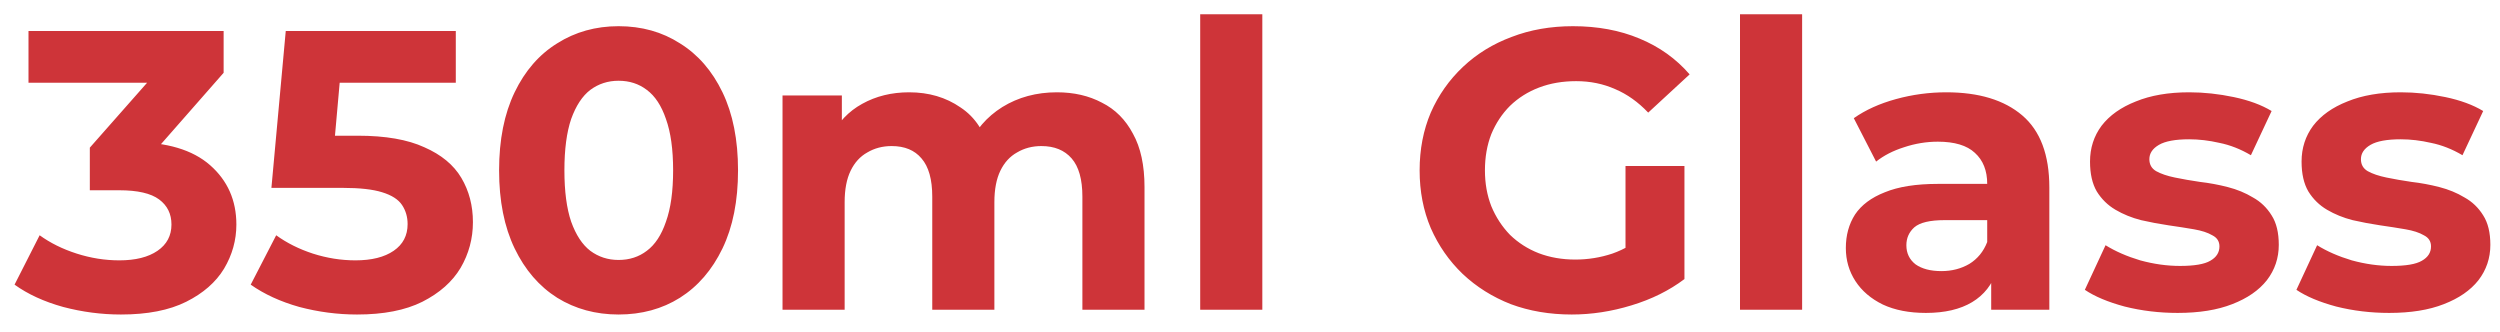 <svg width="113" height="15" viewBox="0 0 113 15" fill="none" xmlns="http://www.w3.org/2000/svg">
<path d="M5.464 14.216C4.588 14.216 3.718 14.102 2.854 13.874C1.99 13.634 1.258 13.298 0.658 12.866L1.792 10.634C2.272 10.982 2.83 11.258 3.466 11.462C4.102 11.666 4.744 11.768 5.392 11.768C6.124 11.768 6.7 11.624 7.12 11.336C7.54 11.048 7.75 10.652 7.75 10.148C7.75 9.668 7.564 9.29 7.192 9.014C6.82 8.738 6.22 8.6 5.392 8.6H4.06V6.674L7.57 2.696L7.894 3.74H1.288V1.4H10.108V3.29L6.616 7.268L5.14 6.422H5.986C7.534 6.422 8.704 6.77 9.496 7.466C10.288 8.162 10.684 9.056 10.684 10.148C10.684 10.856 10.498 11.522 10.126 12.146C9.754 12.758 9.184 13.256 8.416 13.64C7.648 14.024 6.664 14.216 5.464 14.216ZM16.138 14.216C15.262 14.216 14.392 14.102 13.528 13.874C12.676 13.634 11.944 13.298 11.332 12.866L12.484 10.634C12.964 10.982 13.516 11.258 14.14 11.462C14.776 11.666 15.418 11.768 16.066 11.768C16.798 11.768 17.374 11.624 17.794 11.336C18.214 11.048 18.424 10.646 18.424 10.13C18.424 9.806 18.34 9.518 18.172 9.266C18.004 9.014 17.704 8.822 17.272 8.69C16.852 8.558 16.258 8.492 15.49 8.492H12.268L12.916 1.4H20.602V3.74H13.96L15.472 2.408L15.022 7.466L13.51 6.134H16.174C17.422 6.134 18.424 6.308 19.18 6.656C19.948 6.992 20.506 7.454 20.854 8.042C21.202 8.63 21.376 9.296 21.376 10.04C21.376 10.784 21.19 11.474 20.818 12.11C20.446 12.734 19.87 13.244 19.09 13.64C18.322 14.024 17.338 14.216 16.138 14.216ZM27.959 14.216C26.927 14.216 26.003 13.964 25.187 13.46C24.371 12.944 23.729 12.2 23.261 11.228C22.793 10.256 22.559 9.08 22.559 7.7C22.559 6.32 22.793 5.144 23.261 4.172C23.729 3.2 24.371 2.462 25.187 1.958C26.003 1.442 26.927 1.184 27.959 1.184C29.003 1.184 29.927 1.442 30.731 1.958C31.547 2.462 32.189 3.2 32.657 4.172C33.125 5.144 33.359 6.32 33.359 7.7C33.359 9.08 33.125 10.256 32.657 11.228C32.189 12.2 31.547 12.944 30.731 13.46C29.927 13.964 29.003 14.216 27.959 14.216ZM27.959 11.75C28.451 11.75 28.877 11.612 29.237 11.336C29.609 11.06 29.897 10.622 30.101 10.022C30.317 9.422 30.425 8.648 30.425 7.7C30.425 6.752 30.317 5.978 30.101 5.378C29.897 4.778 29.609 4.34 29.237 4.064C28.877 3.788 28.451 3.65 27.959 3.65C27.479 3.65 27.053 3.788 26.681 4.064C26.321 4.34 26.033 4.778 25.817 5.378C25.613 5.978 25.511 6.752 25.511 7.7C25.511 8.648 25.613 9.422 25.817 10.022C26.033 10.622 26.321 11.06 26.681 11.336C27.053 11.612 27.479 11.75 27.959 11.75ZM47.772 4.172C48.54 4.172 49.218 4.328 49.806 4.64C50.406 4.94 50.874 5.408 51.21 6.044C51.558 6.668 51.732 7.472 51.732 8.456V14H48.924V8.888C48.924 8.108 48.762 7.532 48.438 7.16C48.114 6.788 47.658 6.602 47.07 6.602C46.662 6.602 46.296 6.698 45.972 6.89C45.648 7.07 45.396 7.346 45.216 7.718C45.036 8.09 44.946 8.564 44.946 9.14V14H42.138V8.888C42.138 8.108 41.976 7.532 41.652 7.16C41.34 6.788 40.89 6.602 40.302 6.602C39.894 6.602 39.528 6.698 39.204 6.89C38.88 7.07 38.628 7.346 38.448 7.718C38.268 8.09 38.178 8.564 38.178 9.14V14H35.37V4.316H38.052V6.962L37.548 6.188C37.884 5.528 38.358 5.03 38.97 4.694C39.594 4.346 40.302 4.172 41.094 4.172C41.982 4.172 42.756 4.4 43.416 4.856C44.088 5.3 44.532 5.984 44.748 6.908L43.758 6.638C44.082 5.882 44.598 5.282 45.306 4.838C46.026 4.394 46.848 4.172 47.772 4.172ZM54.249 14V0.644H57.057V14H54.249ZM71.043 14.216C70.047 14.216 69.129 14.06 68.289 13.748C67.461 13.424 66.735 12.968 66.111 12.38C65.499 11.792 65.019 11.102 64.671 10.31C64.335 9.518 64.167 8.648 64.167 7.7C64.167 6.752 64.335 5.882 64.671 5.09C65.019 4.298 65.505 3.608 66.129 3.02C66.753 2.432 67.485 1.982 68.325 1.67C69.165 1.346 70.089 1.184 71.097 1.184C72.213 1.184 73.215 1.37 74.103 1.742C75.003 2.114 75.759 2.654 76.371 3.362L74.499 5.09C74.043 4.61 73.545 4.256 73.005 4.028C72.465 3.788 71.877 3.668 71.241 3.668C70.629 3.668 70.071 3.764 69.567 3.956C69.063 4.148 68.625 4.424 68.253 4.784C67.893 5.144 67.611 5.57 67.407 6.062C67.215 6.554 67.119 7.1 67.119 7.7C67.119 8.288 67.215 8.828 67.407 9.32C67.611 9.812 67.893 10.244 68.253 10.616C68.625 10.976 69.057 11.252 69.549 11.444C70.053 11.636 70.605 11.732 71.205 11.732C71.781 11.732 72.339 11.642 72.879 11.462C73.431 11.27 73.965 10.952 74.481 10.508L76.137 12.614C75.453 13.13 74.655 13.526 73.743 13.802C72.843 14.078 71.943 14.216 71.043 14.216ZM73.473 12.236V7.502H76.137V12.614L73.473 12.236ZM78.648 14V0.644H81.456V14H78.648ZM90.002 14V12.11L89.822 11.696V8.312C89.822 7.712 89.636 7.244 89.264 6.908C88.904 6.572 88.346 6.404 87.59 6.404C87.074 6.404 86.564 6.488 86.06 6.656C85.568 6.812 85.148 7.028 84.8 7.304L83.792 5.342C84.32 4.97 84.956 4.682 85.7 4.478C86.444 4.274 87.2 4.172 87.968 4.172C89.444 4.172 90.59 4.52 91.406 5.216C92.222 5.912 92.63 6.998 92.63 8.474V14H90.002ZM87.05 14.144C86.294 14.144 85.646 14.018 85.106 13.766C84.566 13.502 84.152 13.148 83.864 12.704C83.576 12.26 83.432 11.762 83.432 11.21C83.432 10.634 83.57 10.13 83.846 9.698C84.134 9.266 84.584 8.93 85.196 8.69C85.808 8.438 86.606 8.312 87.59 8.312H90.164V9.95H87.896C87.236 9.95 86.78 10.058 86.528 10.274C86.288 10.49 86.168 10.76 86.168 11.084C86.168 11.444 86.306 11.732 86.582 11.948C86.87 12.152 87.26 12.254 87.752 12.254C88.22 12.254 88.64 12.146 89.012 11.93C89.384 11.702 89.654 11.372 89.822 10.94L90.254 12.236C90.05 12.86 89.678 13.334 89.138 13.658C88.598 13.982 87.902 14.144 87.05 14.144ZM98.429 14.144C97.601 14.144 96.803 14.048 96.035 13.856C95.279 13.652 94.679 13.4 94.235 13.1L95.171 11.084C95.615 11.36 96.137 11.588 96.737 11.768C97.349 11.936 97.949 12.02 98.537 12.02C99.185 12.02 99.641 11.942 99.905 11.786C100.181 11.63 100.319 11.414 100.319 11.138C100.319 10.91 100.211 10.742 99.995 10.634C99.791 10.514 99.515 10.424 99.167 10.364C98.819 10.304 98.435 10.244 98.015 10.184C97.607 10.124 97.193 10.046 96.773 9.95C96.353 9.842 95.969 9.686 95.621 9.482C95.273 9.278 94.991 9.002 94.775 8.654C94.571 8.306 94.469 7.856 94.469 7.304C94.469 6.692 94.643 6.152 94.991 5.684C95.351 5.216 95.867 4.85 96.539 4.586C97.211 4.31 98.015 4.172 98.951 4.172C99.611 4.172 100.283 4.244 100.967 4.388C101.651 4.532 102.221 4.742 102.677 5.018L101.741 7.016C101.273 6.74 100.799 6.554 100.319 6.458C99.851 6.35 99.395 6.296 98.951 6.296C98.327 6.296 97.871 6.38 97.583 6.548C97.295 6.716 97.151 6.932 97.151 7.196C97.151 7.436 97.253 7.616 97.457 7.736C97.673 7.856 97.955 7.952 98.303 8.024C98.651 8.096 99.029 8.162 99.437 8.222C99.857 8.27 100.277 8.348 100.697 8.456C101.117 8.564 101.495 8.72 101.831 8.924C102.179 9.116 102.461 9.386 102.677 9.734C102.893 10.07 103.001 10.514 103.001 11.066C103.001 11.666 102.821 12.2 102.461 12.668C102.101 13.124 101.579 13.484 100.895 13.748C100.223 14.012 99.401 14.144 98.429 14.144ZM107.992 14.144C107.164 14.144 106.366 14.048 105.598 13.856C104.842 13.652 104.242 13.4 103.798 13.1L104.734 11.084C105.178 11.36 105.7 11.588 106.3 11.768C106.912 11.936 107.512 12.02 108.1 12.02C108.748 12.02 109.204 11.942 109.468 11.786C109.744 11.63 109.882 11.414 109.882 11.138C109.882 10.91 109.774 10.742 109.558 10.634C109.354 10.514 109.078 10.424 108.729 10.364C108.382 10.304 107.998 10.244 107.578 10.184C107.17 10.124 106.756 10.046 106.336 9.95C105.916 9.842 105.532 9.686 105.184 9.482C104.836 9.278 104.554 9.002 104.338 8.654C104.134 8.306 104.031 7.856 104.031 7.304C104.031 6.692 104.206 6.152 104.554 5.684C104.914 5.216 105.43 4.85 106.102 4.586C106.774 4.31 107.578 4.172 108.514 4.172C109.174 4.172 109.846 4.244 110.53 4.388C111.214 4.532 111.784 4.742 112.24 5.018L111.304 7.016C110.836 6.74 110.362 6.554 109.882 6.458C109.414 6.35 108.958 6.296 108.514 6.296C107.89 6.296 107.434 6.38 107.146 6.548C106.858 6.716 106.714 6.932 106.714 7.196C106.714 7.436 106.816 7.616 107.02 7.736C107.236 7.856 107.518 7.952 107.866 8.024C108.214 8.096 108.592 8.162 109 8.222C109.42 8.27 109.84 8.348 110.26 8.456C110.68 8.564 111.058 8.72 111.394 8.924C111.742 9.116 112.024 9.386 112.24 9.734C112.456 10.07 112.564 10.514 112.564 11.066C112.564 11.666 112.384 12.2 112.024 12.668C111.664 13.124 111.142 13.484 110.458 13.748C109.786 14.012 108.964 14.144 107.992 14.144Z" fill="#CE3439"/>
</svg>
